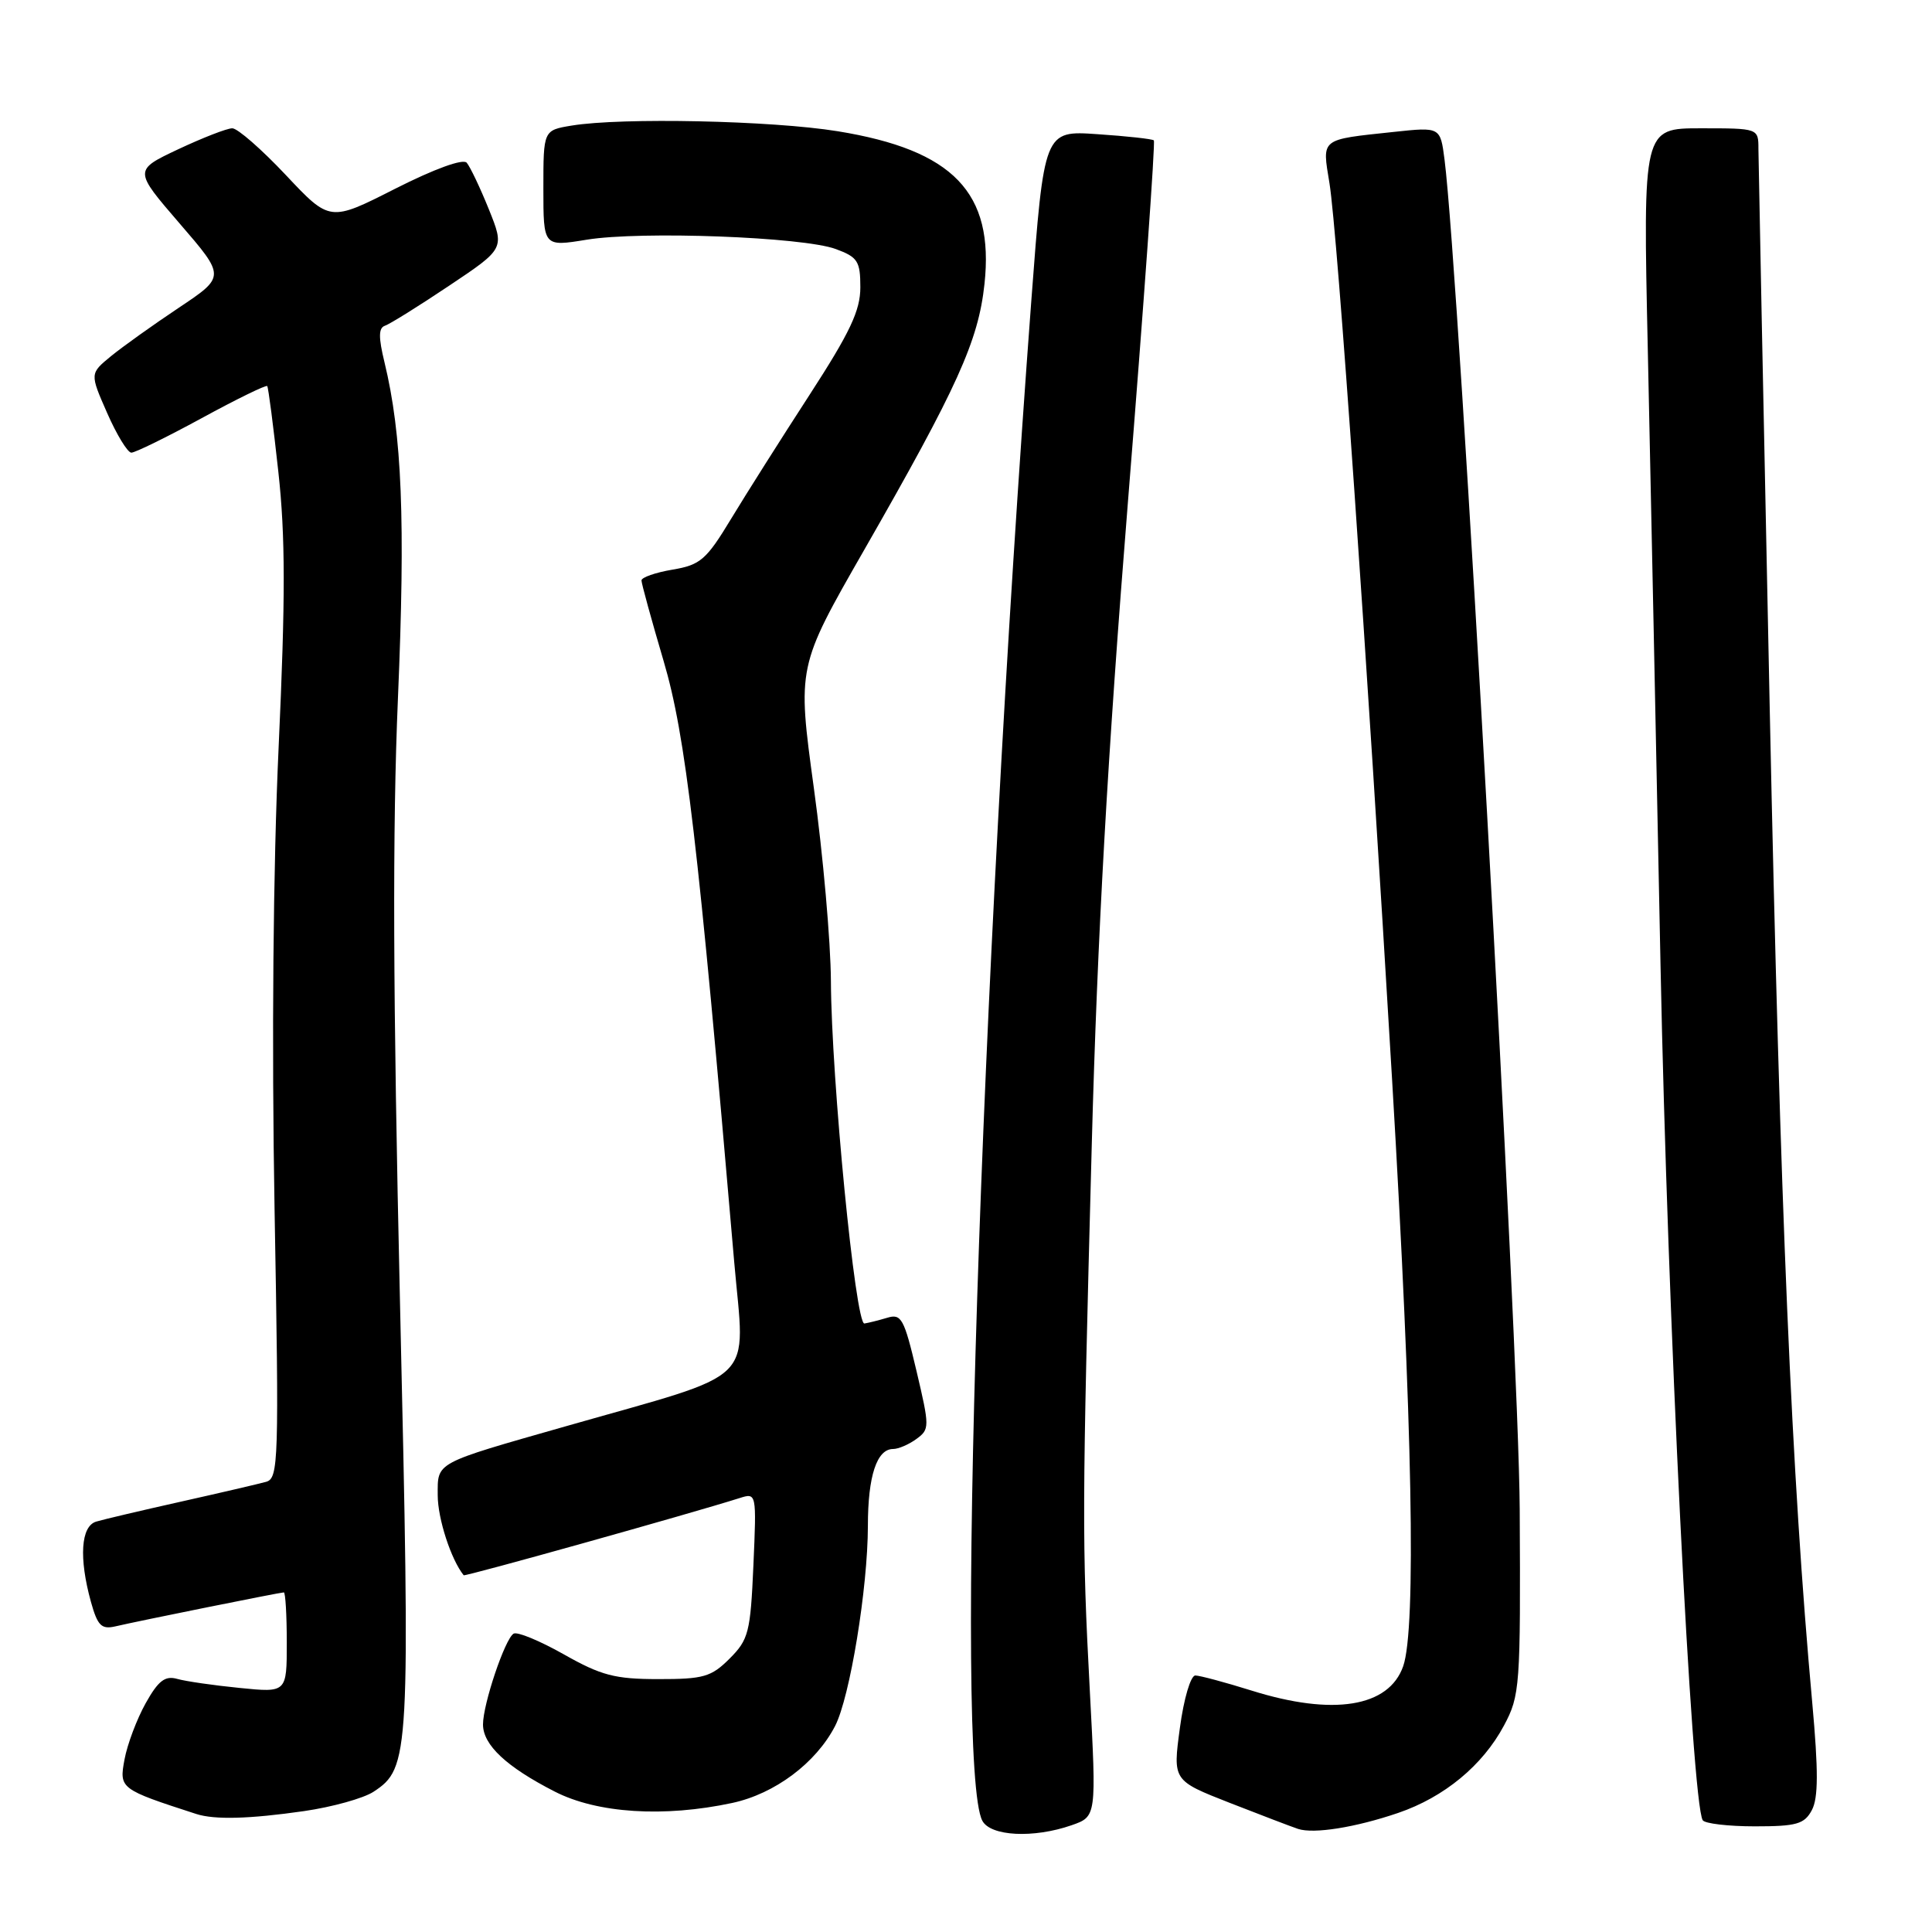 <?xml version="1.0" encoding="UTF-8" standalone="no"?>
<!DOCTYPE svg PUBLIC "-//W3C//DTD SVG 1.1//EN" "http://www.w3.org/Graphics/SVG/1.1/DTD/svg11.dtd" >
<svg xmlns="http://www.w3.org/2000/svg" xmlns:xlink="http://www.w3.org/1999/xlink" version="1.1" viewBox="0 0 256 256">
 <g >
 <path fill="currentColor"
d=" M 142.00 241.85 C 145.29 240.70 145.29 240.70 144.41 224.10 C 143.36 204.22 143.37 200.27 144.67 151.50 C 145.39 124.44 146.77 99.89 149.48 66.22 C 151.57 40.22 153.10 18.79 152.89 18.60 C 152.68 18.41 149.32 18.04 145.42 17.78 C 138.35 17.29 138.35 17.29 136.65 39.90 C 129.83 131.10 126.51 234.25 130.16 241.25 C 131.24 243.32 136.95 243.61 142.00 241.85 Z  M 185.27 240.22 C 191.36 238.14 196.46 233.93 199.28 228.65 C 201.41 224.67 201.49 223.52 201.37 200.00 C 201.26 178.57 193.32 36.10 191.41 21.16 C 190.85 16.82 190.85 16.82 184.68 17.48 C 174.85 18.53 175.18 18.27 176.16 24.27 C 177.22 30.78 181.13 86.76 184.47 143.25 C 187.17 188.81 187.67 215.77 185.93 220.78 C 184.03 226.21 176.64 227.40 165.84 224.01 C 162.35 222.92 159.00 222.02 158.39 222.01 C 157.77 222.01 156.86 225.08 156.34 228.97 C 155.40 235.93 155.40 235.93 162.95 238.89 C 167.10 240.51 171.18 242.07 172.00 242.34 C 174.08 243.03 179.61 242.15 185.27 240.22 Z  M 240.08 239.85 C 240.94 238.25 240.95 234.65 240.13 225.60 C 237.39 195.49 235.89 160.36 234.50 94.00 C 233.68 54.67 233.01 21.26 233.00 19.75 C 233.00 17.00 233.00 17.00 225.35 17.00 C 217.70 17.00 217.70 17.00 218.34 46.25 C 218.69 62.34 219.45 99.12 220.03 128.00 C 220.96 174.18 224.15 238.81 225.62 241.19 C 225.89 241.63 229.00 242.00 232.52 242.00 C 238.05 242.00 239.09 241.71 240.08 239.85 Z  M 40.29 239.98 C 44.02 239.44 48.16 238.29 49.49 237.42 C 54.30 234.26 54.38 232.81 53.00 172.55 C 52.07 131.90 51.99 109.91 52.73 92.50 C 53.73 69.00 53.27 57.60 50.95 48.02 C 50.14 44.69 50.15 43.45 51.01 43.16 C 51.64 42.95 55.47 40.57 59.51 37.86 C 66.87 32.94 66.87 32.94 64.77 27.72 C 63.61 24.85 62.29 22.08 61.84 21.56 C 61.35 21.00 57.55 22.38 52.36 25.01 C 43.71 29.40 43.71 29.40 37.88 23.20 C 34.67 19.79 31.48 17.00 30.78 17.00 C 30.07 17.00 26.85 18.26 23.61 19.78 C 17.72 22.56 17.72 22.56 23.80 29.61 C 29.88 36.65 29.88 36.65 23.69 40.78 C 20.29 43.05 16.24 45.94 14.70 47.20 C 11.90 49.50 11.90 49.50 14.20 54.73 C 15.46 57.60 16.90 59.96 17.40 59.98 C 17.89 59.99 22.09 57.93 26.72 55.41 C 31.36 52.88 35.27 50.97 35.41 51.16 C 35.56 51.35 36.22 56.45 36.88 62.50 C 37.82 71.03 37.83 79.22 36.92 99.00 C 36.19 114.91 35.99 137.92 36.38 160.18 C 36.98 193.69 36.91 195.89 35.26 196.35 C 34.29 196.62 29.23 197.80 24.00 198.97 C 18.77 200.14 13.71 201.33 12.75 201.62 C 10.71 202.22 10.44 206.44 12.05 212.26 C 12.93 215.42 13.44 215.93 15.30 215.50 C 18.32 214.79 37.13 211.00 37.61 211.00 C 37.82 211.00 38.00 213.99 38.00 217.64 C 38.00 224.29 38.00 224.29 31.75 223.66 C 28.31 223.32 24.59 222.78 23.47 222.46 C 21.87 222.01 20.97 222.70 19.30 225.69 C 18.13 227.79 16.87 231.13 16.50 233.13 C 15.78 237.00 15.88 237.08 26.00 240.36 C 28.44 241.15 33.06 241.02 40.29 239.98 Z  M 97.03 238.90 C 102.66 237.69 108.12 233.61 110.65 228.71 C 112.62 224.91 114.99 210.41 115.00 202.18 C 115.00 195.59 116.18 192.00 118.34 192.00 C 119.04 192.00 120.44 191.40 121.43 190.67 C 123.19 189.39 123.19 189.08 121.44 181.66 C 119.80 174.72 119.43 174.04 117.57 174.61 C 116.43 174.95 115.07 175.29 114.54 175.37 C 113.35 175.53 110.16 142.95 110.10 130.00 C 110.07 124.78 109.06 113.27 107.84 104.42 C 105.64 88.35 105.64 88.35 114.48 72.92 C 126.89 51.26 129.64 45.19 130.45 37.62 C 131.75 25.52 126.32 19.88 111.00 17.39 C 102.25 15.97 82.38 15.55 75.75 16.64 C 72.00 17.26 72.00 17.26 72.00 24.98 C 72.00 32.70 72.00 32.70 77.75 31.76 C 84.94 30.59 106.40 31.39 110.75 33.00 C 113.65 34.07 114.00 34.61 114.00 38.07 C 114.00 41.16 112.63 44.05 107.25 52.35 C 103.54 58.07 98.86 65.46 96.86 68.77 C 93.59 74.18 92.80 74.86 89.11 75.48 C 86.85 75.86 85.00 76.51 85.00 76.91 C 85.00 77.32 86.32 82.12 87.93 87.58 C 90.85 97.46 92.50 111.47 97.29 167.26 C 98.71 183.68 100.84 181.60 75.00 188.98 C 57.43 193.99 58.00 193.69 58.00 198.13 C 58.00 201.23 59.77 206.66 61.44 208.73 C 61.60 208.93 91.51 200.56 98.01 198.50 C 100.24 197.79 100.25 197.82 99.83 207.42 C 99.44 216.30 99.19 217.26 96.68 219.77 C 94.25 222.20 93.22 222.50 87.22 222.49 C 81.48 222.49 79.66 222.01 74.71 219.21 C 71.52 217.41 68.53 216.17 68.05 216.47 C 66.90 217.18 64.00 225.80 64.00 228.50 C 64.00 231.22 67.12 234.13 73.50 237.39 C 79.14 240.28 87.98 240.84 97.03 238.90 Z "/>
</g>
</svg>